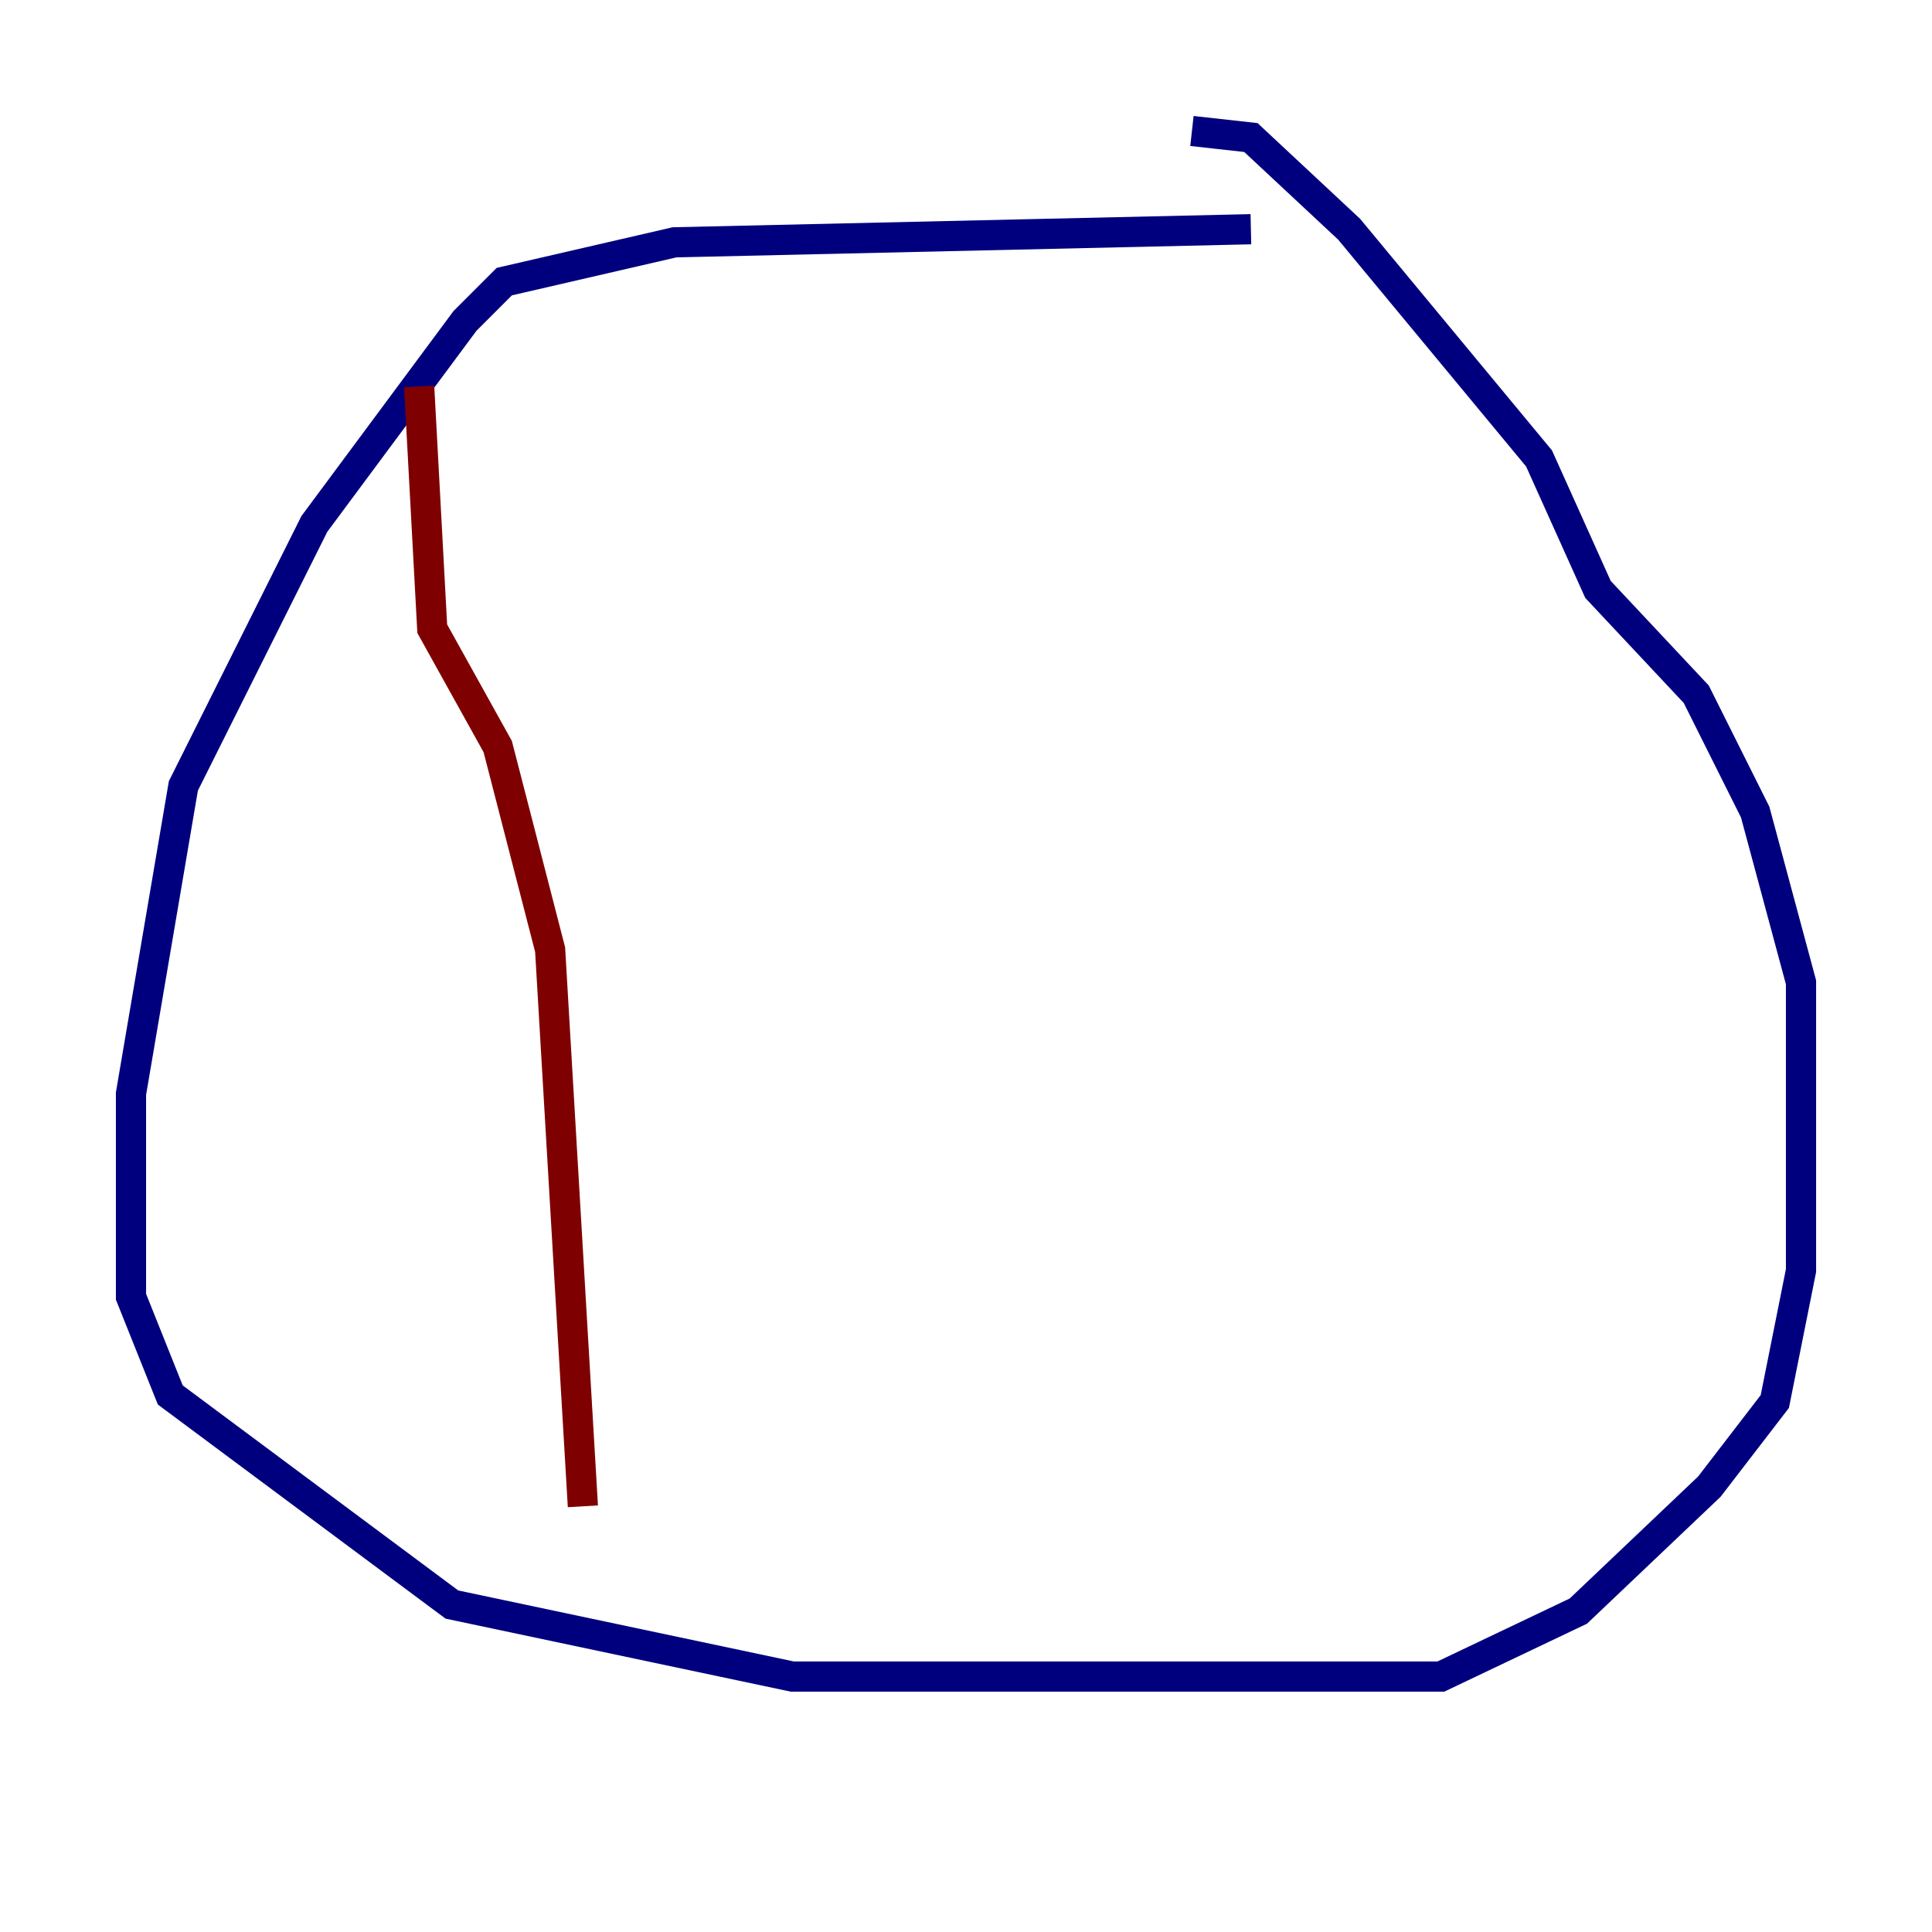 <?xml version="1.0" encoding="utf-8" ?>
<svg baseProfile="tiny" height="128" version="1.2" viewBox="0,0,128,128" width="128" xmlns="http://www.w3.org/2000/svg" xmlns:ev="http://www.w3.org/2001/xml-events" xmlns:xlink="http://www.w3.org/1999/xlink"><defs /><polyline fill="none" points="82.875,15.186 44.691,16.054 33.41,18.658 30.807,21.261 20.827,34.712 12.149,52.068 8.678,72.461 8.678,85.912 11.281,92.42 29.939,106.305 52.502,111.078 95.458,111.078 104.57,106.739 113.248,98.495 117.586,92.854 119.322,84.176 119.322,65.085 116.285,53.803 112.38,45.993 105.871,39.051 101.966,30.373 89.383,15.186 82.875,9.112 78.969,8.678" stroke="#00007f" stroke-width="2" /><polyline fill="none" points="27.77,25.6 28.637,41.654 32.976,49.464 36.447,62.915 38.617,99.797" stroke="#7f0000" stroke-width="2" /></svg>